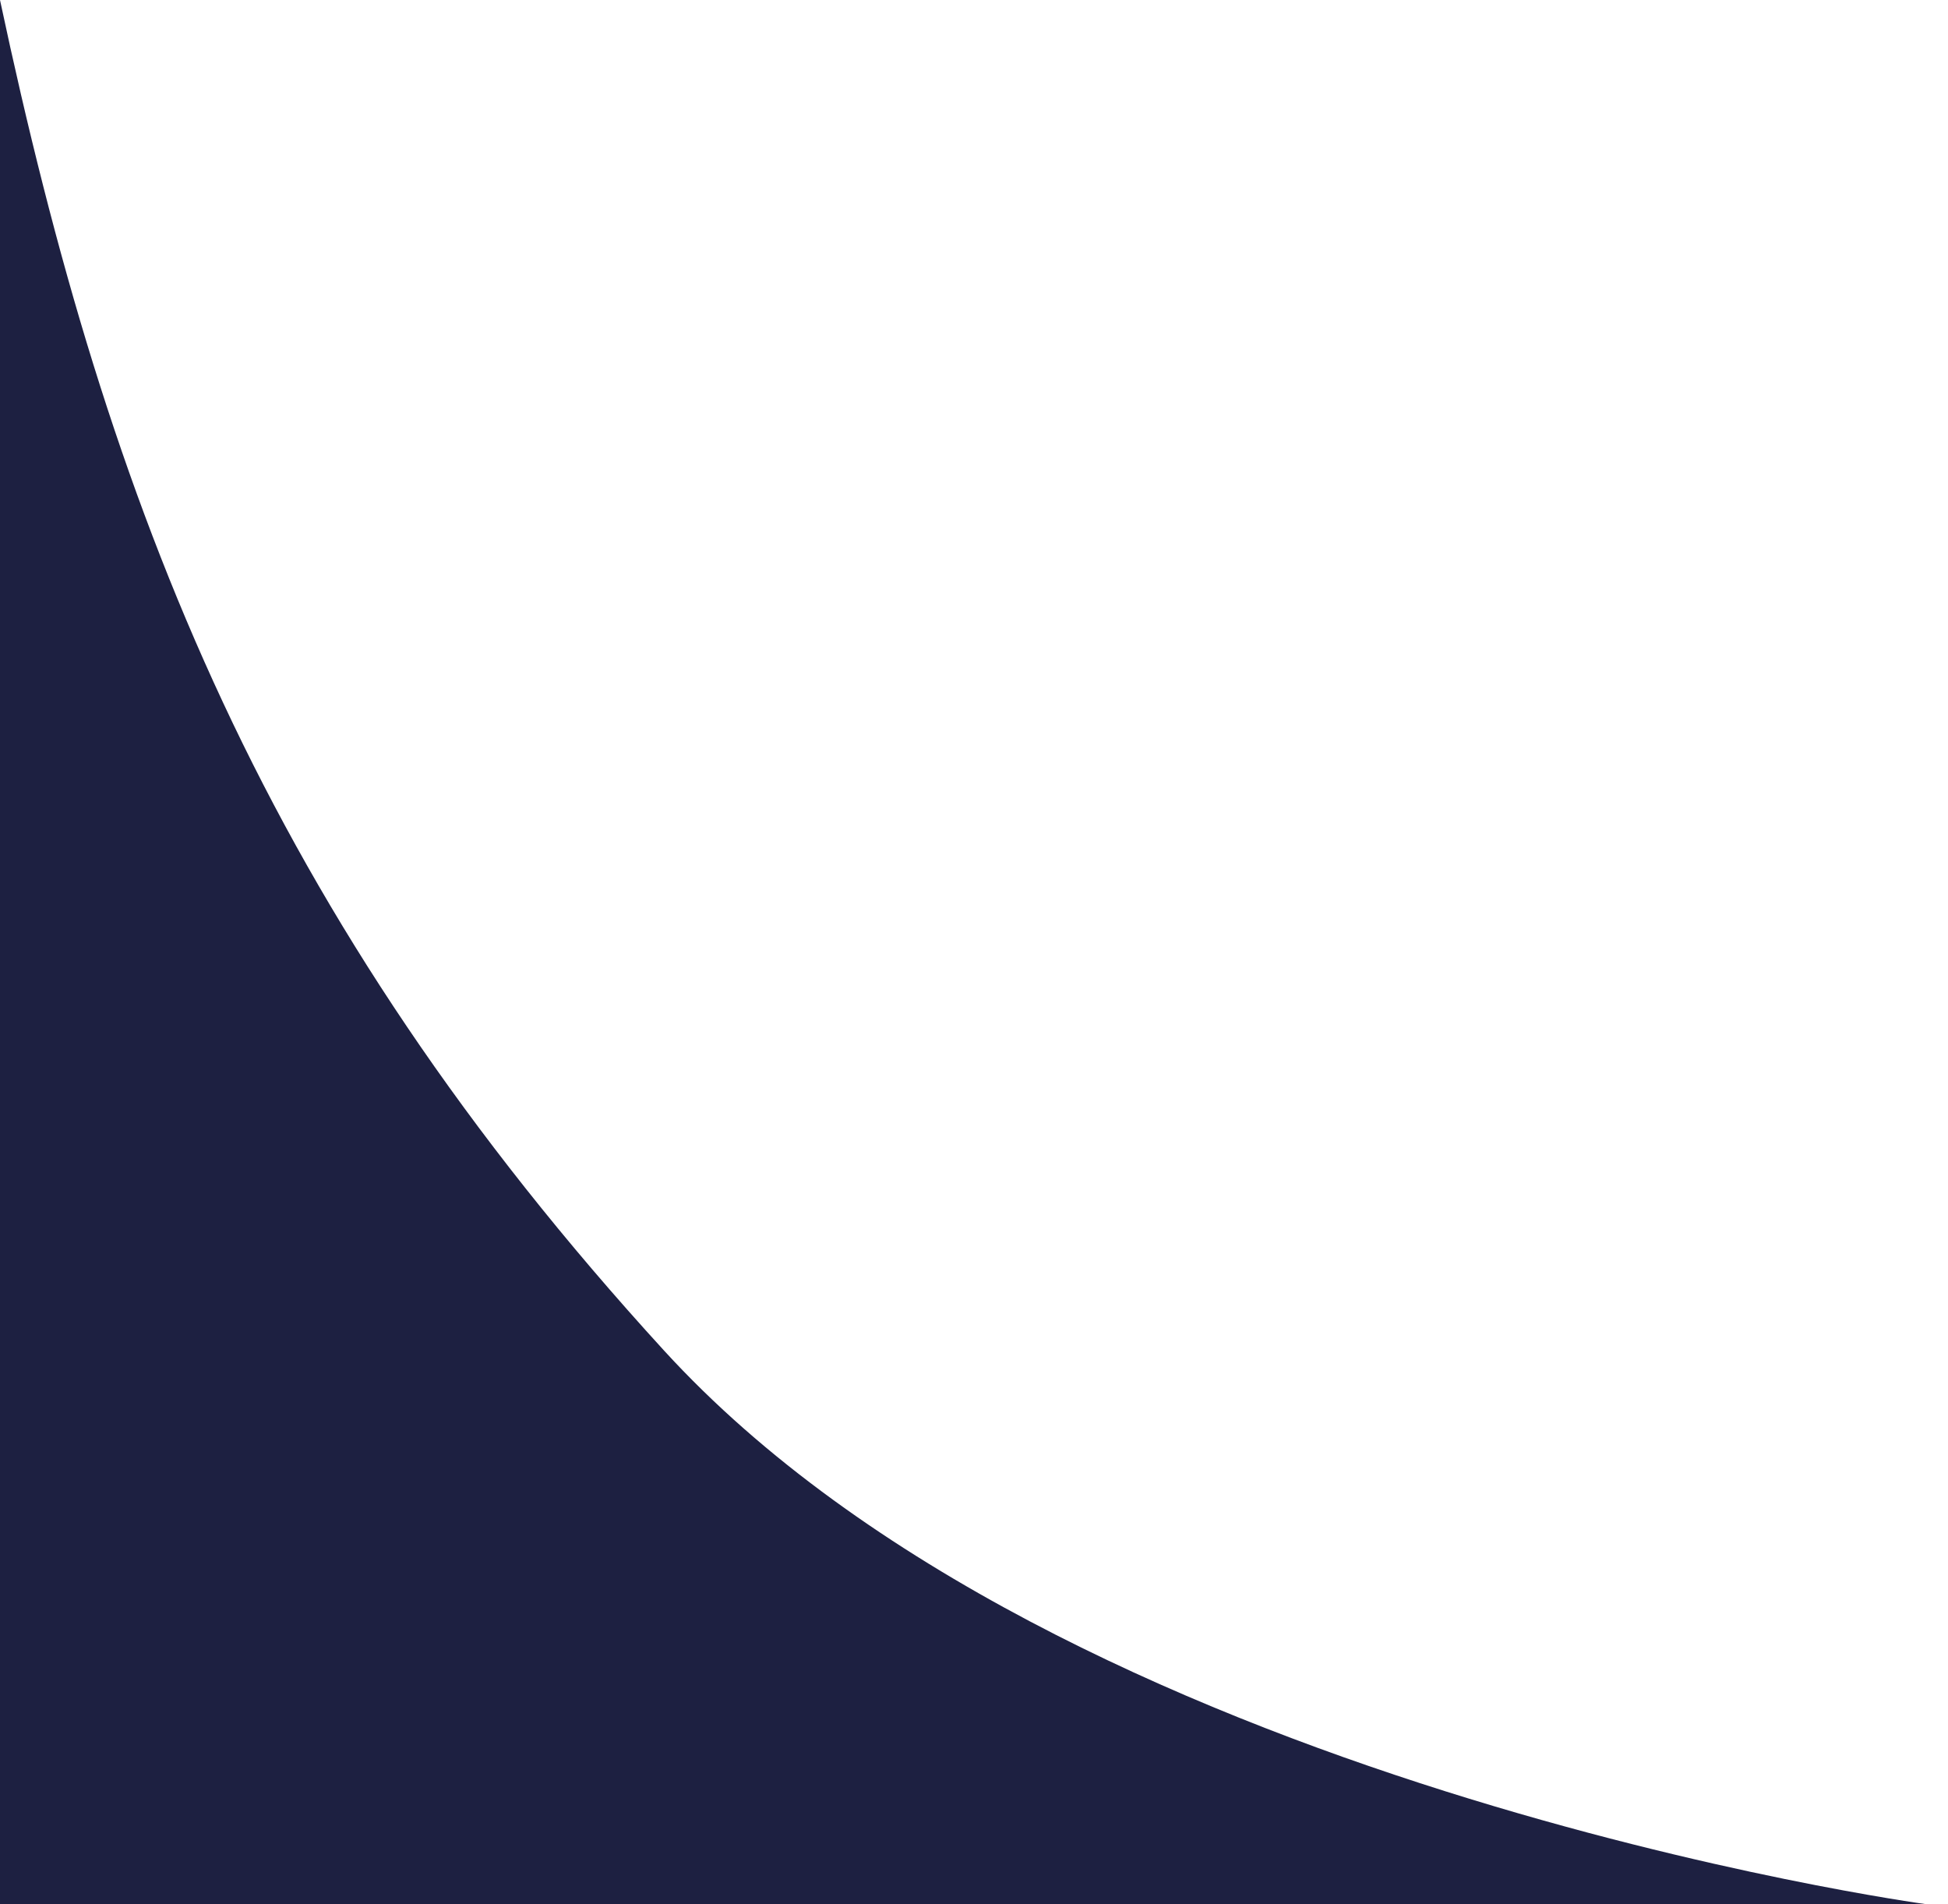 <svg width="44" height="43" viewBox="0 0 44 43" fill="none" xmlns="http://www.w3.org/2000/svg">
<path d="M0 43L43.5 43C43.5 43 24.016 40.357 15 30.5C5.984 20.643 2.446 11.49 5.55175e-08 -1.18068e-08L0 43Z" fill="#1D2041"/>
</svg>
